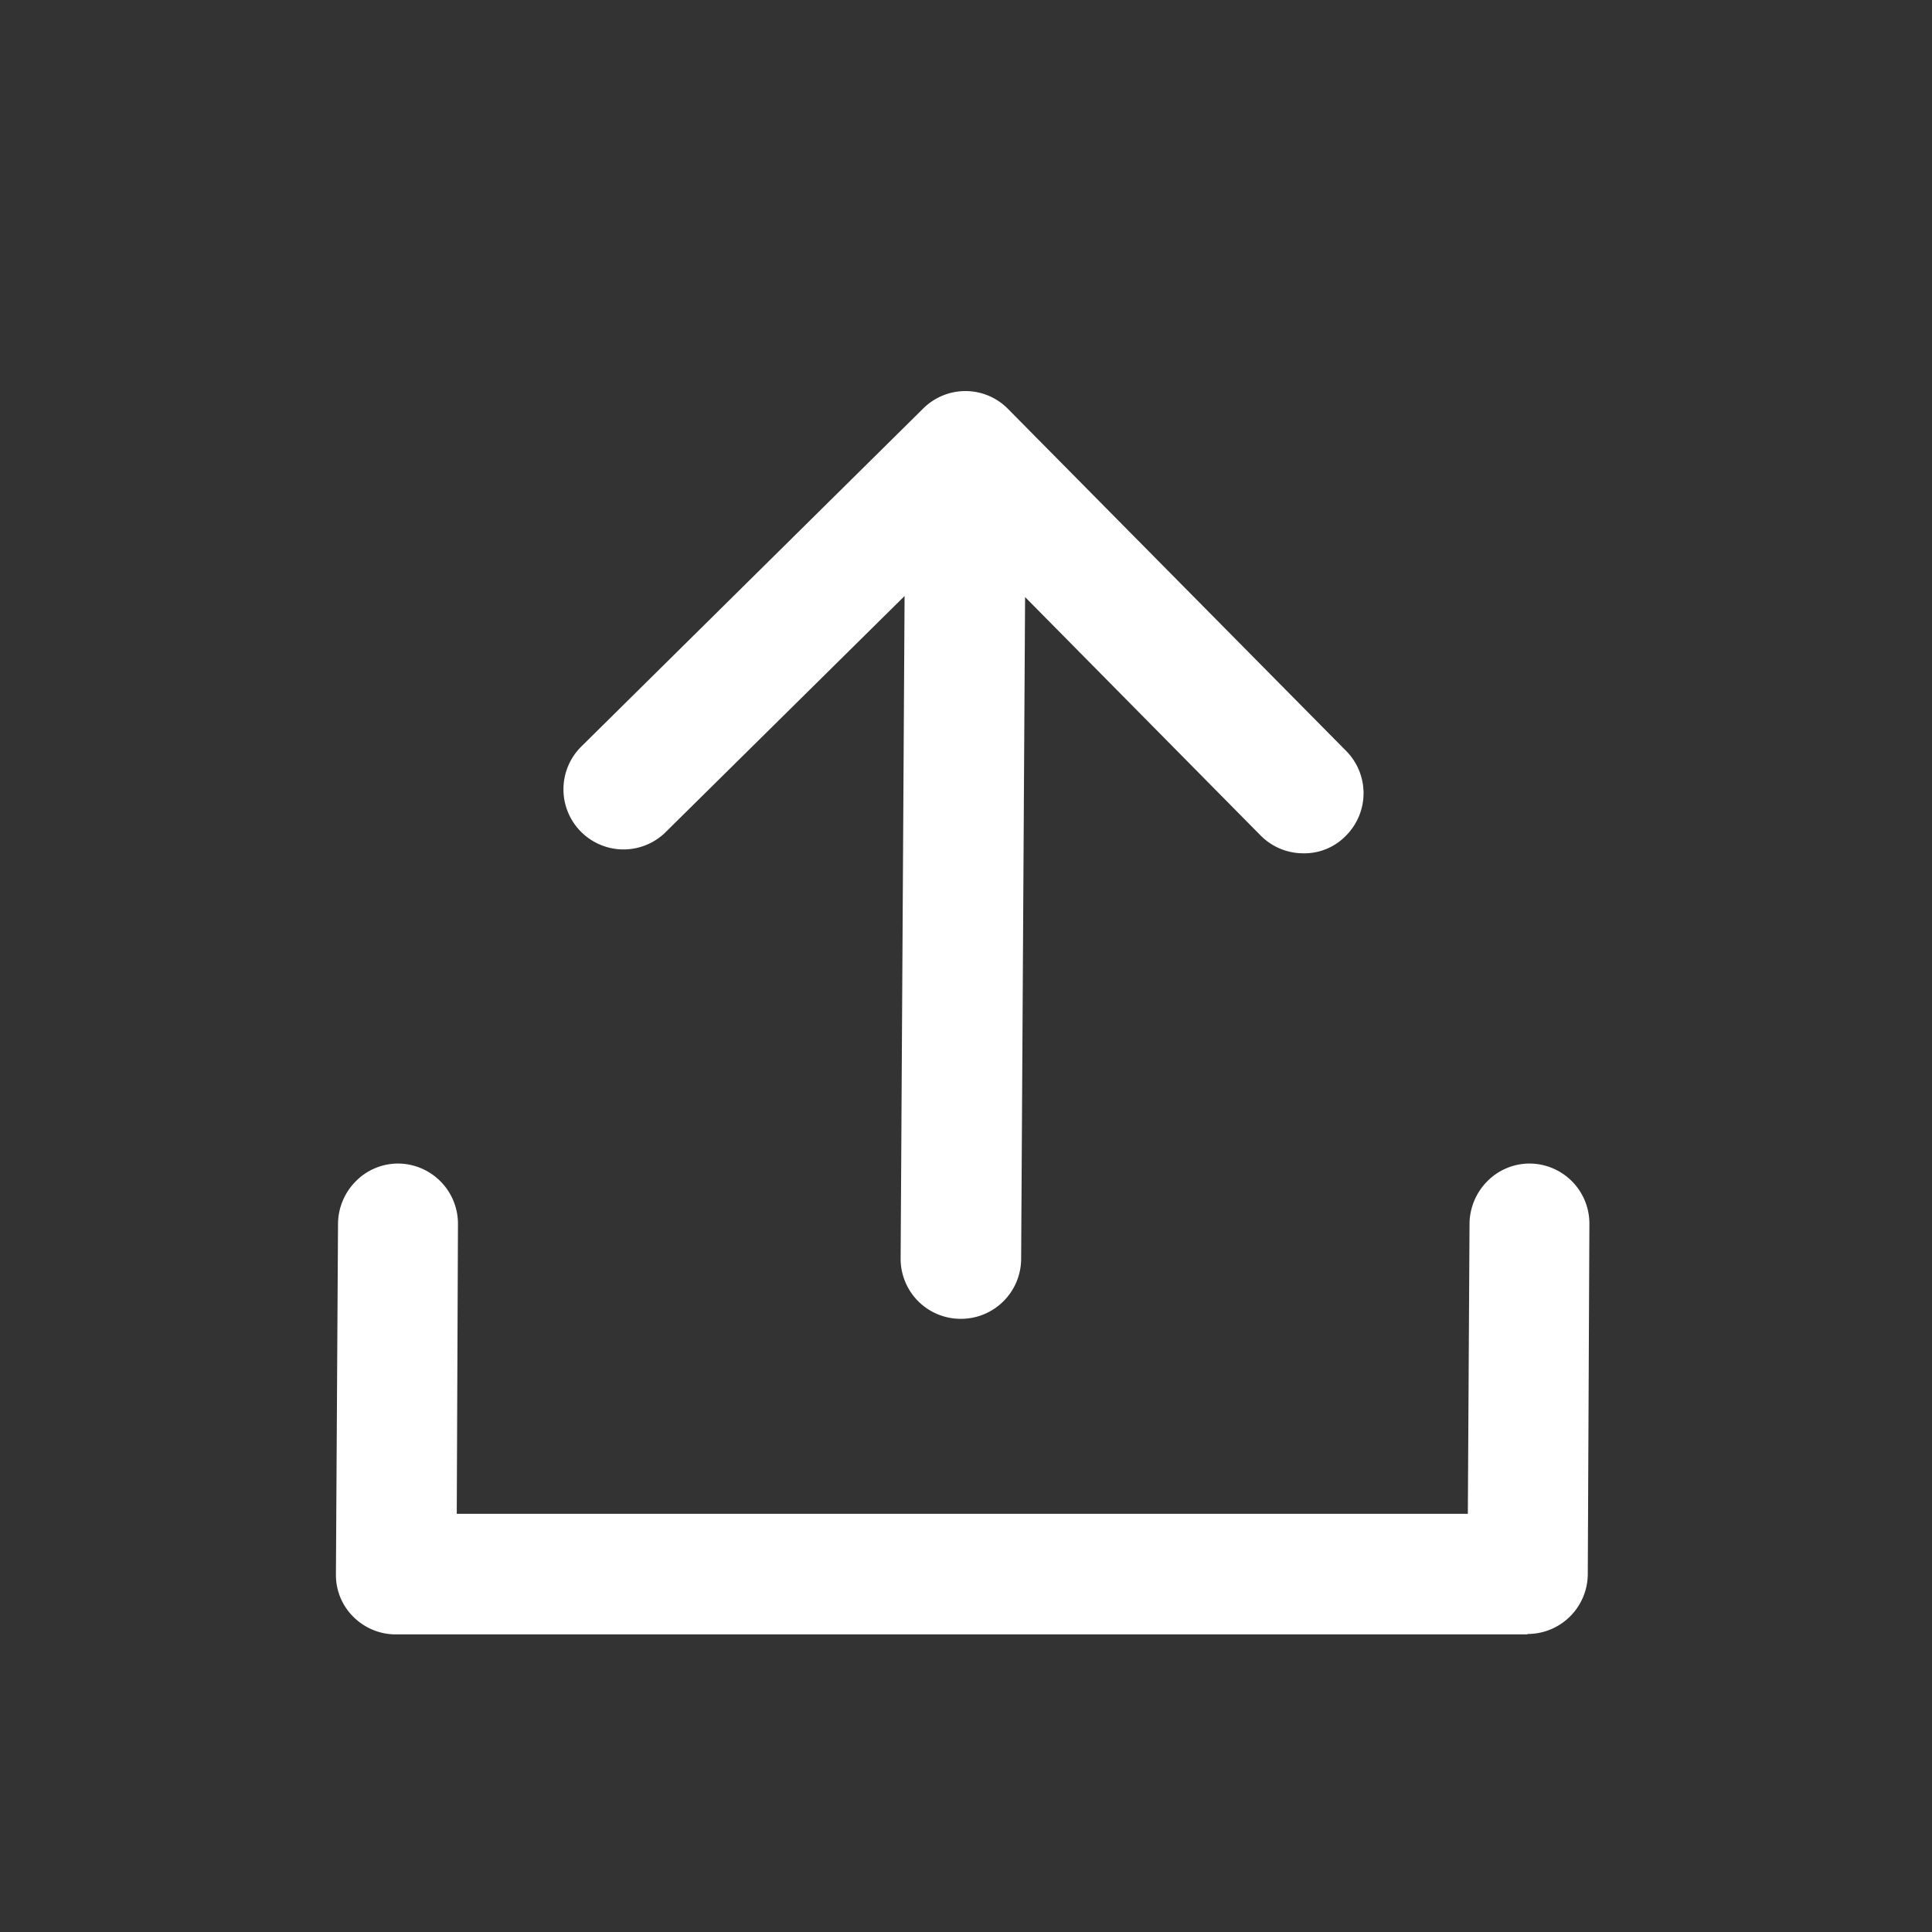 <svg xmlns="http://www.w3.org/2000/svg" width="24" height="24" viewBox="0 0 24 24">
  <rect x="0" y="0" width="24" height="24" fill="#333333" stroke="none"/>
  <g id="Group_7577" data-name="Group 7577" transform="translate(-6203 -12716)">
    <g id="CRM-IconSet-20" transform="translate(6202.772 12715.919)">
      <rect id="Rectangle_2142" data-name="Rectangle 2142" width="24" height="24" transform="translate(0.228 0.081)" fill="none"/>
      <g id="Group_7391" data-name="Group 7391" transform="translate(4.402 4.941)">
        <g id="Group_7389" data-name="Group 7389" transform="translate(0 9.595)">
          <path id="Path_3386" data-name="Path 3386" d="M49.771,114.59h0a.694.694,0,0,0-.691.691l-.022,3.659H36.377l.022-3.659a.687.687,0,0,0-.683-.691.694.694,0,0,0-.691.691L35,119.635a.679.679,0,0,0,.683.683H49.737a.687.687,0,0,0,.691-.683l.026-4.354A.687.687,0,0,0,49.771,114.59Z" transform="translate(-34.939 -114.53)" fill="#fff"/>
          <path id="Path_3387" data-name="Path 3387" d="M49.3,119.948H35.243a.744.744,0,0,1-.527-.218.729.729,0,0,1-.217-.526l.026-4.354a.757.757,0,0,1,.221-.531.737.737,0,0,1,.526-.22h0a.748.748,0,0,1,.743.752L36,118.45H48.56l.021-3.6a.757.757,0,0,1,.221-.531.737.737,0,0,1,.526-.22h0a.746.746,0,0,1,.742.751L50.05,119.2a.748.748,0,0,1-.747.743Zm0-.122h0a.625.625,0,0,0,.627-.622l.026-4.354a.625.625,0,0,0-.622-.63h0a.618.618,0,0,0-.439.184.634.634,0,0,0-.186.445l-.022,3.72h-12.8l.022-3.719a.625.625,0,0,0-.622-.629h0a.618.618,0,0,0-.439.184.634.634,0,0,0-.186.445l-.026,4.354a.61.61,0,0,0,.18.439.626.626,0,0,0,.442.183Z" transform="translate(-34.5 -114.1)" fill="#fff"/>
        </g>
        <g id="Group_7390" data-name="Group 7390" transform="translate(2.817)">
          <path id="Path_3388" data-name="Path 3388" d="M59.312,41.114l3.071-3.036-.05,8.374a.687.687,0,0,0,1.374.009l.049-8.369,3.03,3.066a.686.686,0,0,0,.971.006h0a.686.686,0,0,0,.006-.971l-4.2-4.248a.686.686,0,0,0-.971-.006l-4.248,4.2a.687.687,0,1,0,.966.977Z" transform="translate(-58.081 -35.681)" fill="#fff"/>
          <path id="Path_3389" data-name="Path 3389" d="M62.588,46.773h0a.746.746,0,0,1-.742-.751l.049-8.228-2.968,2.933a.745.745,0,0,1-.526.215h0a.747.747,0,0,1-.521-1.279l4.248-4.2a.745.745,0,0,1,.526-.215h0a.74.74,0,0,1,.527.223l4.2,4.248a.746.746,0,0,1-.007,1.056.718.718,0,0,1-.529.215.744.744,0,0,1-.527-.221l-2.926-2.962-.049,8.222A.748.748,0,0,1,62.588,46.773ZM62.012,37.5l-.05,8.521a.625.625,0,0,0,.622.63h0a.627.627,0,0,0,.625-.622l.05-8.515L66.4,40.687a.622.622,0,0,0,.442.186h0a.625.625,0,0,0,.444-1.065l-4.2-4.248a.622.622,0,0,0-.442-.186h0a.625.625,0,0,0-.439.18l-4.248,4.2a.626.626,0,1,0,.88.889Z" transform="translate(-57.649 -35.25)" fill="#fff"/>
        </g>
      </g>
    </g>
  </g>
</svg>
